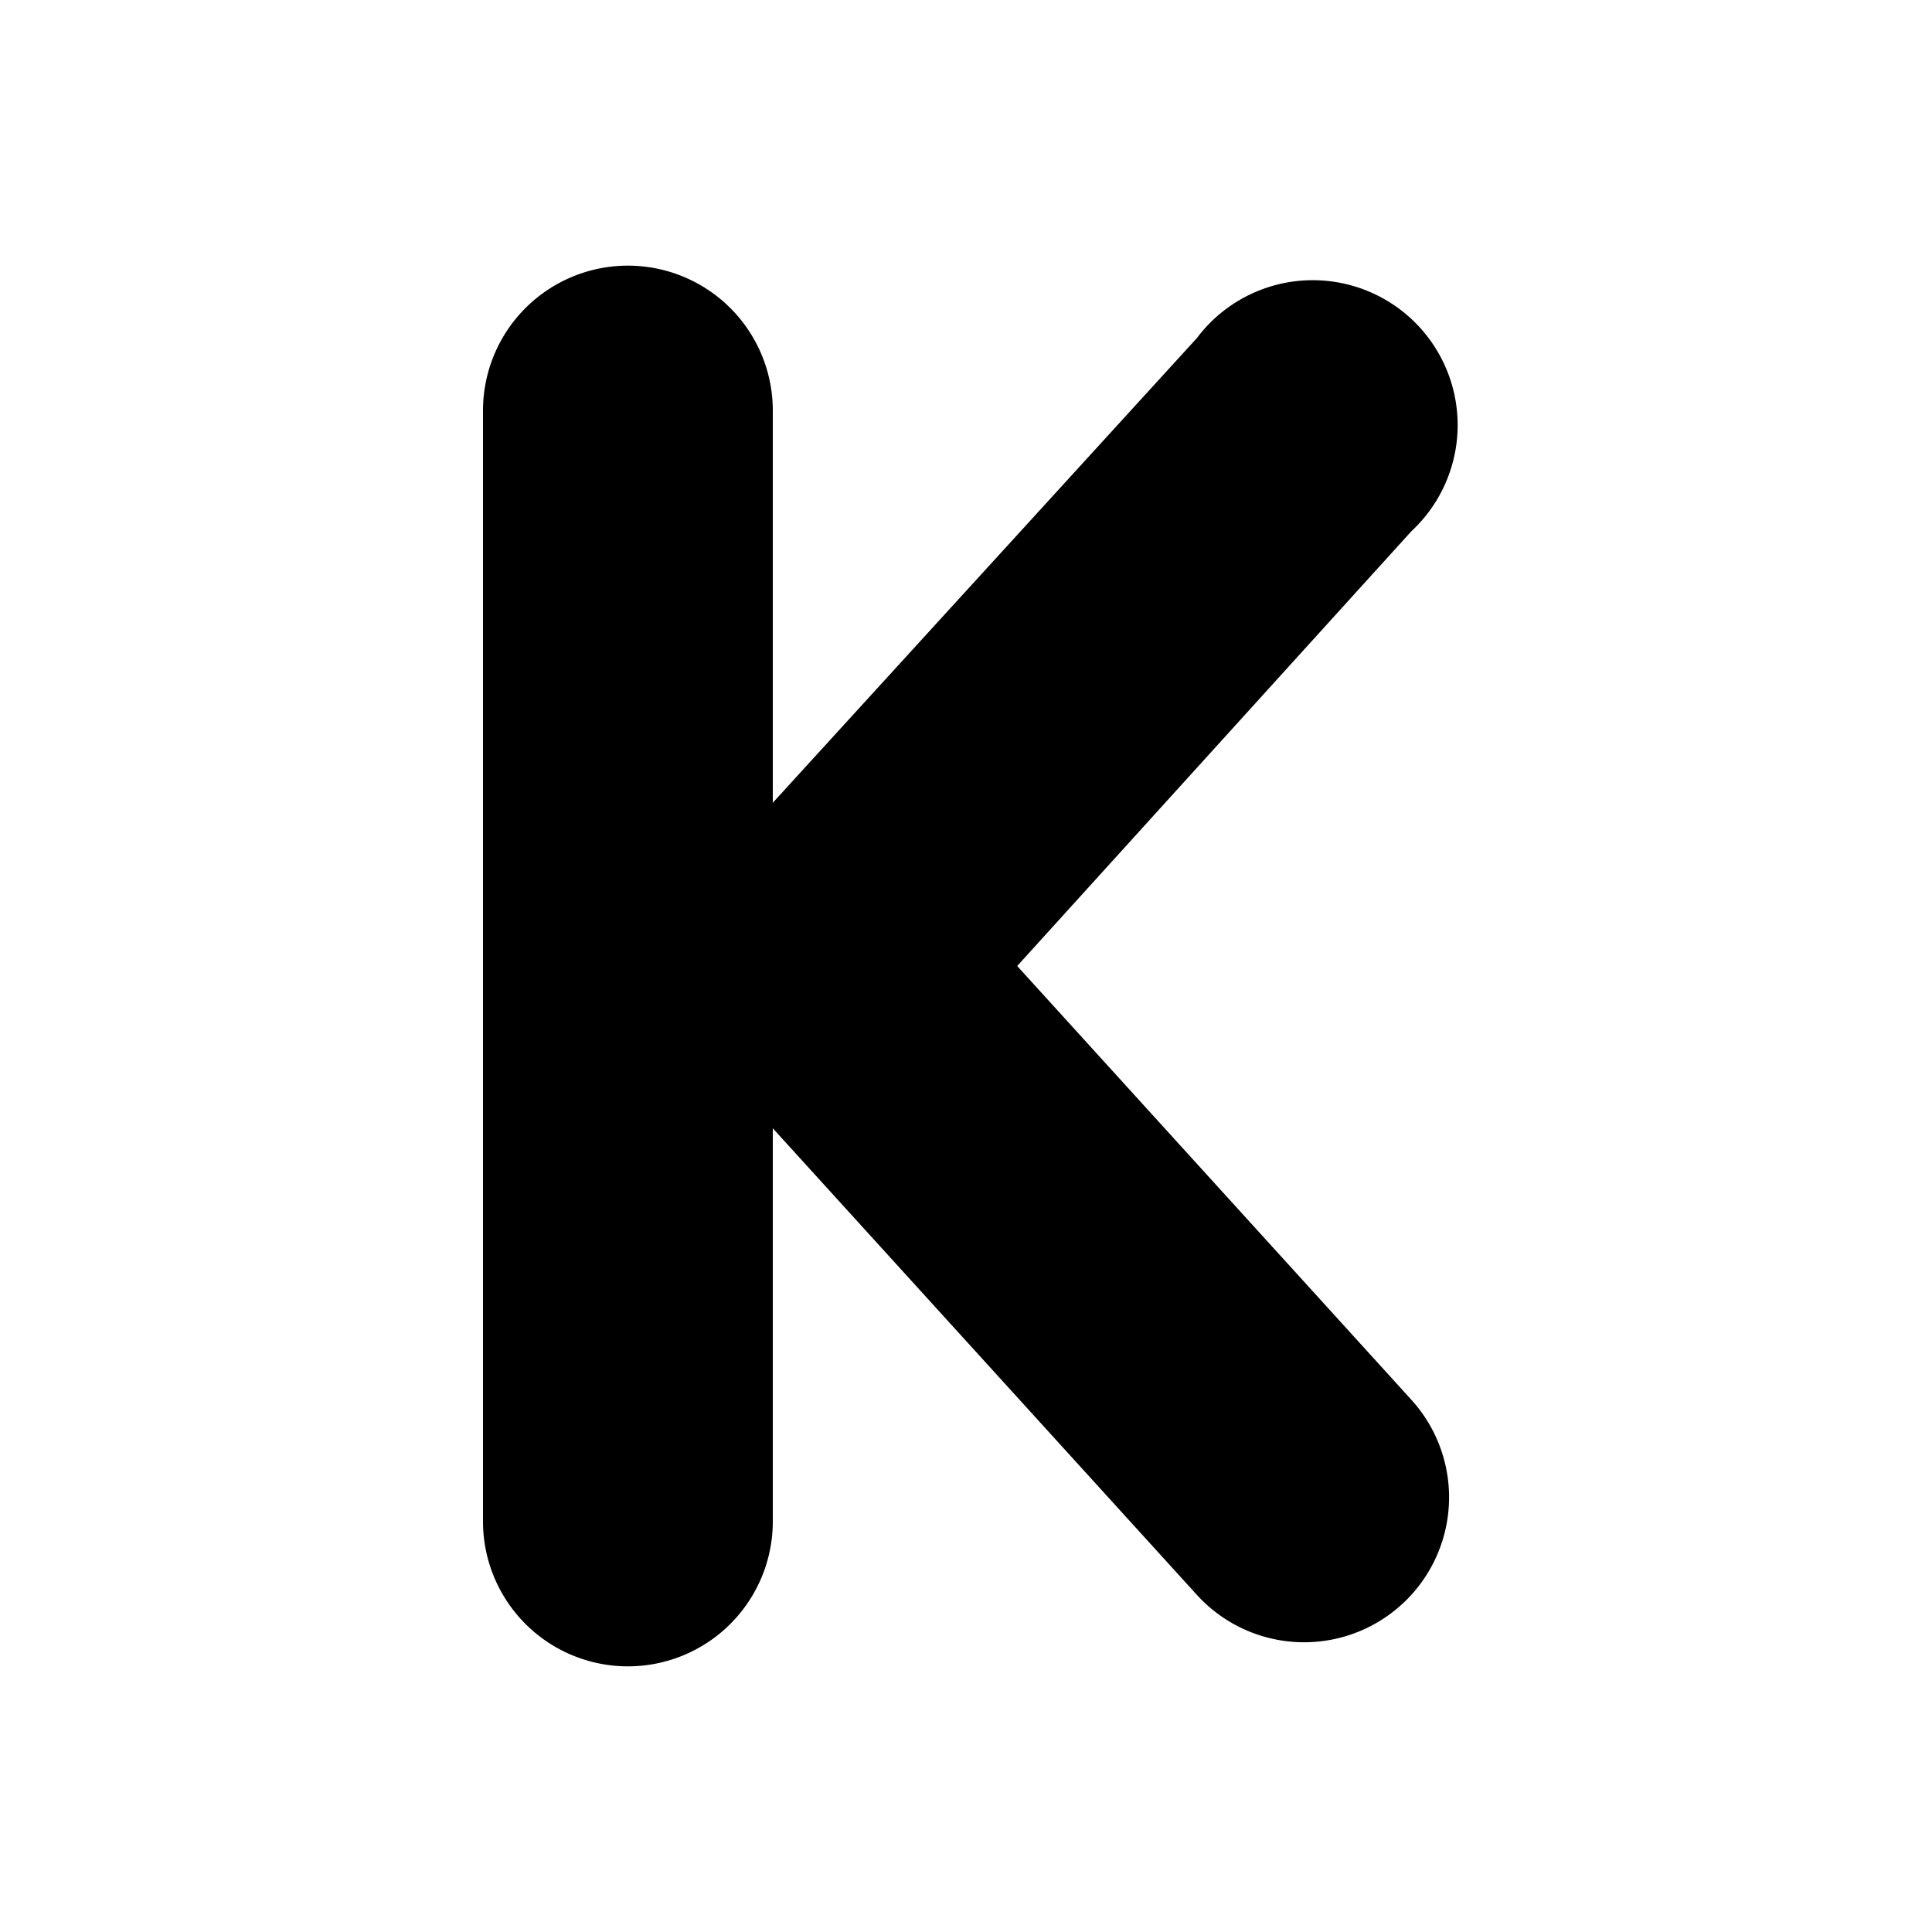<svg width="20" height="20" viewBox="0 0 20 20" xmlns="http://www.w3.org/2000/svg"><path d="M8 4.25a1.5 1.5 0 10-3 0v11.5a1.5 1.5 0 003 0v-4.07l4.39 4.83a1.5 1.5 0 102.22-2.02L10.53 10l4.08-4.5a1.5 1.5 0 10-2.22-2L8 8.31V4.25z"/></svg>